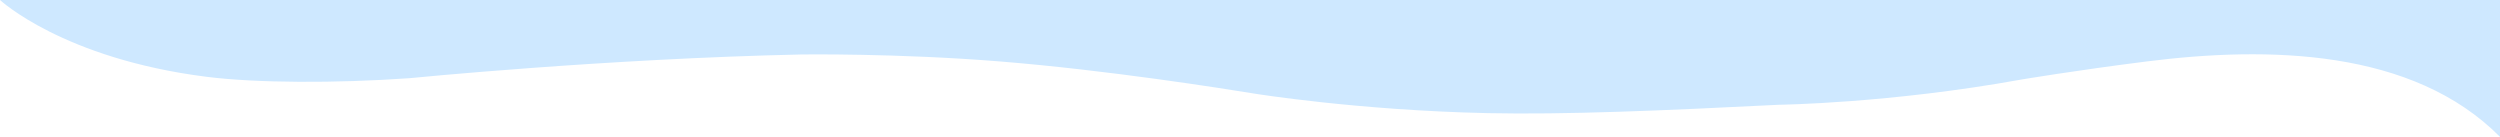 <svg width="1790" height="98" viewBox="0 0 1790 98" fill="none" xmlns="http://www.w3.org/2000/svg">
  <path
    d="M0 0C0 0 45 42 148 55C183.59 59.49 240.31 59.69 293 56C293 56 434 42 574 39C574 39 642.36 38.05 716 44C793.06 50.22 876.01 63.42 898 67C898 67 972 79 1065 81C1120.16 82.19 1189.65 79.25 1274 75C1274 75 1353 74 1447 57C1447 57 1485.73 50.48 1537 44C1624 33 1727.55 34.94 1790 98V0H0Z"
    fill="#CEE8FF" />
</svg>